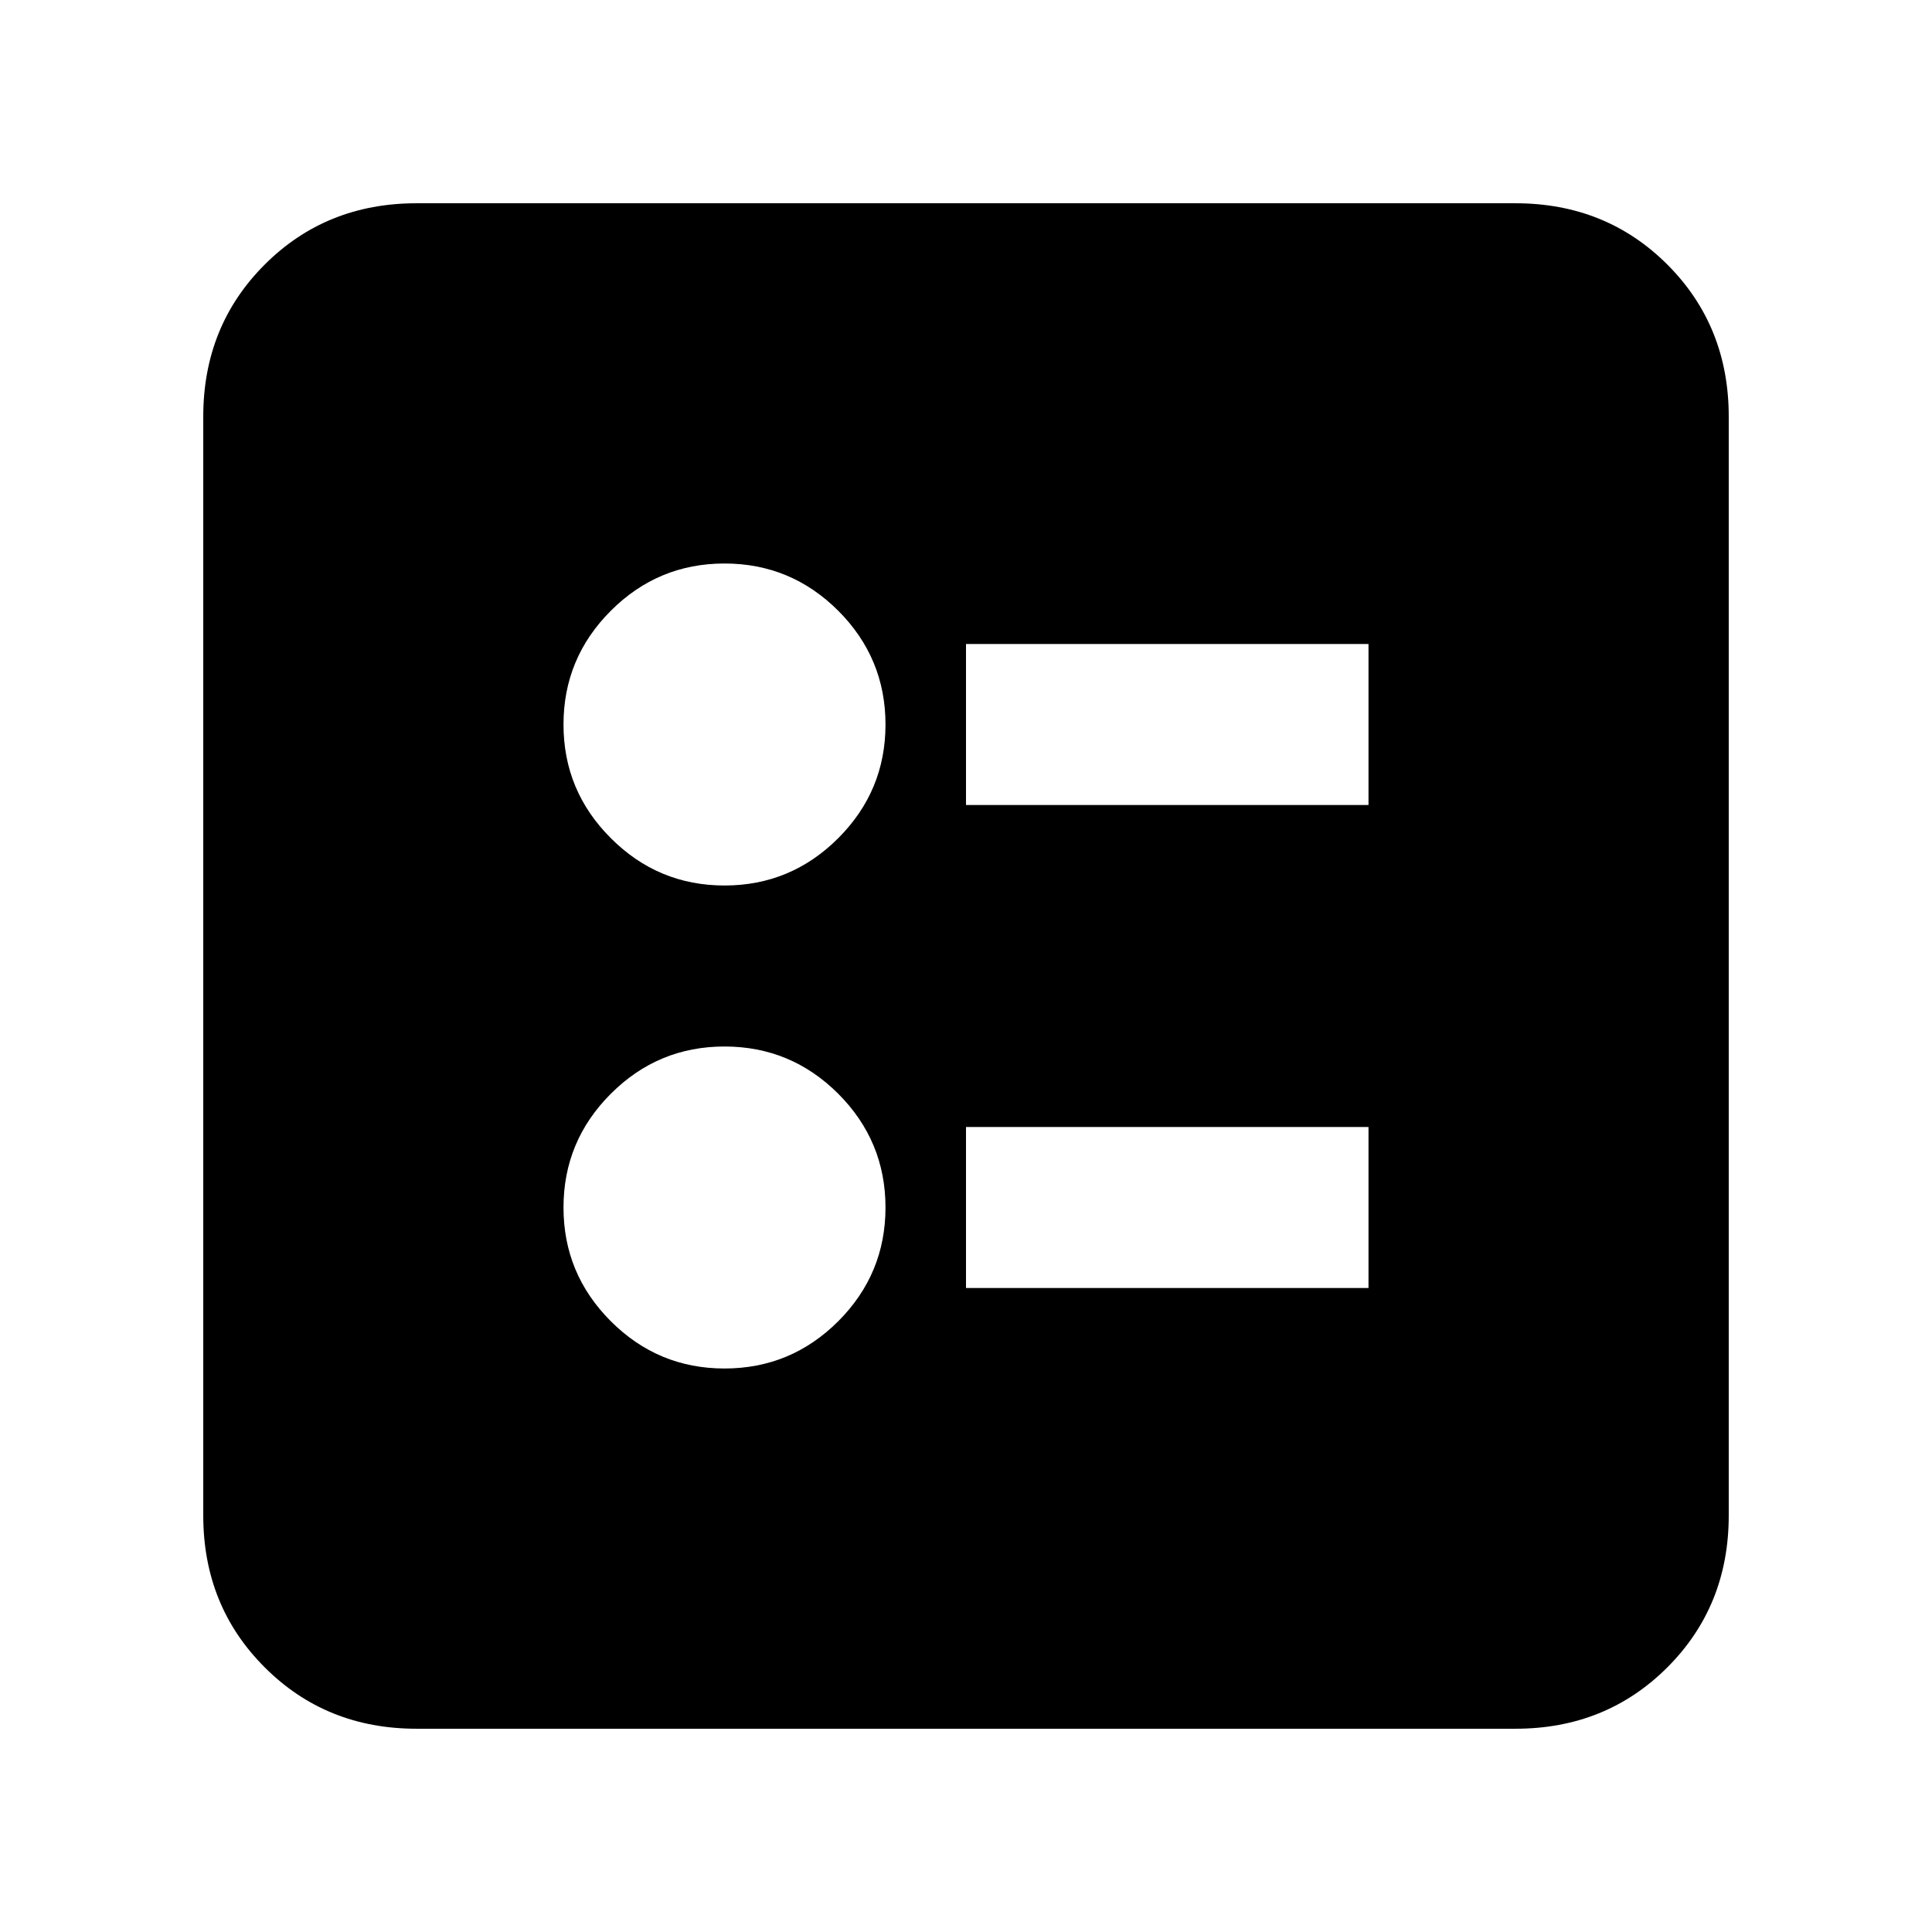 <svg xmlns="http://www.w3.org/2000/svg" height="24" width="24"><path d="M12 10h5V8h-5Zm0 6h5v-2h-5Zm-3-5q.825 0 1.413-.588Q11 9.825 11 9t-.587-1.413Q9.825 7 9 7q-.825 0-1.412.587Q7 8.175 7 9q0 .825.588 1.412Q8.175 11 9 11Zm0 6q.825 0 1.413-.587Q11 15.825 11 15q0-.825-.587-1.413Q9.825 13 9 13q-.825 0-1.412.587Q7 14.175 7 15q0 .825.588 1.413Q8.175 17 9 17Zm-3.825 4.475q-1.125 0-1.887-.763-.763-.762-.763-1.887V5.175q0-1.125.763-1.888.762-.762 1.887-.762h13.65q1.125 0 1.888.762.762.763.762 1.888v13.65q0 1.125-.762 1.887-.763.763-1.888.763Z"/></svg>